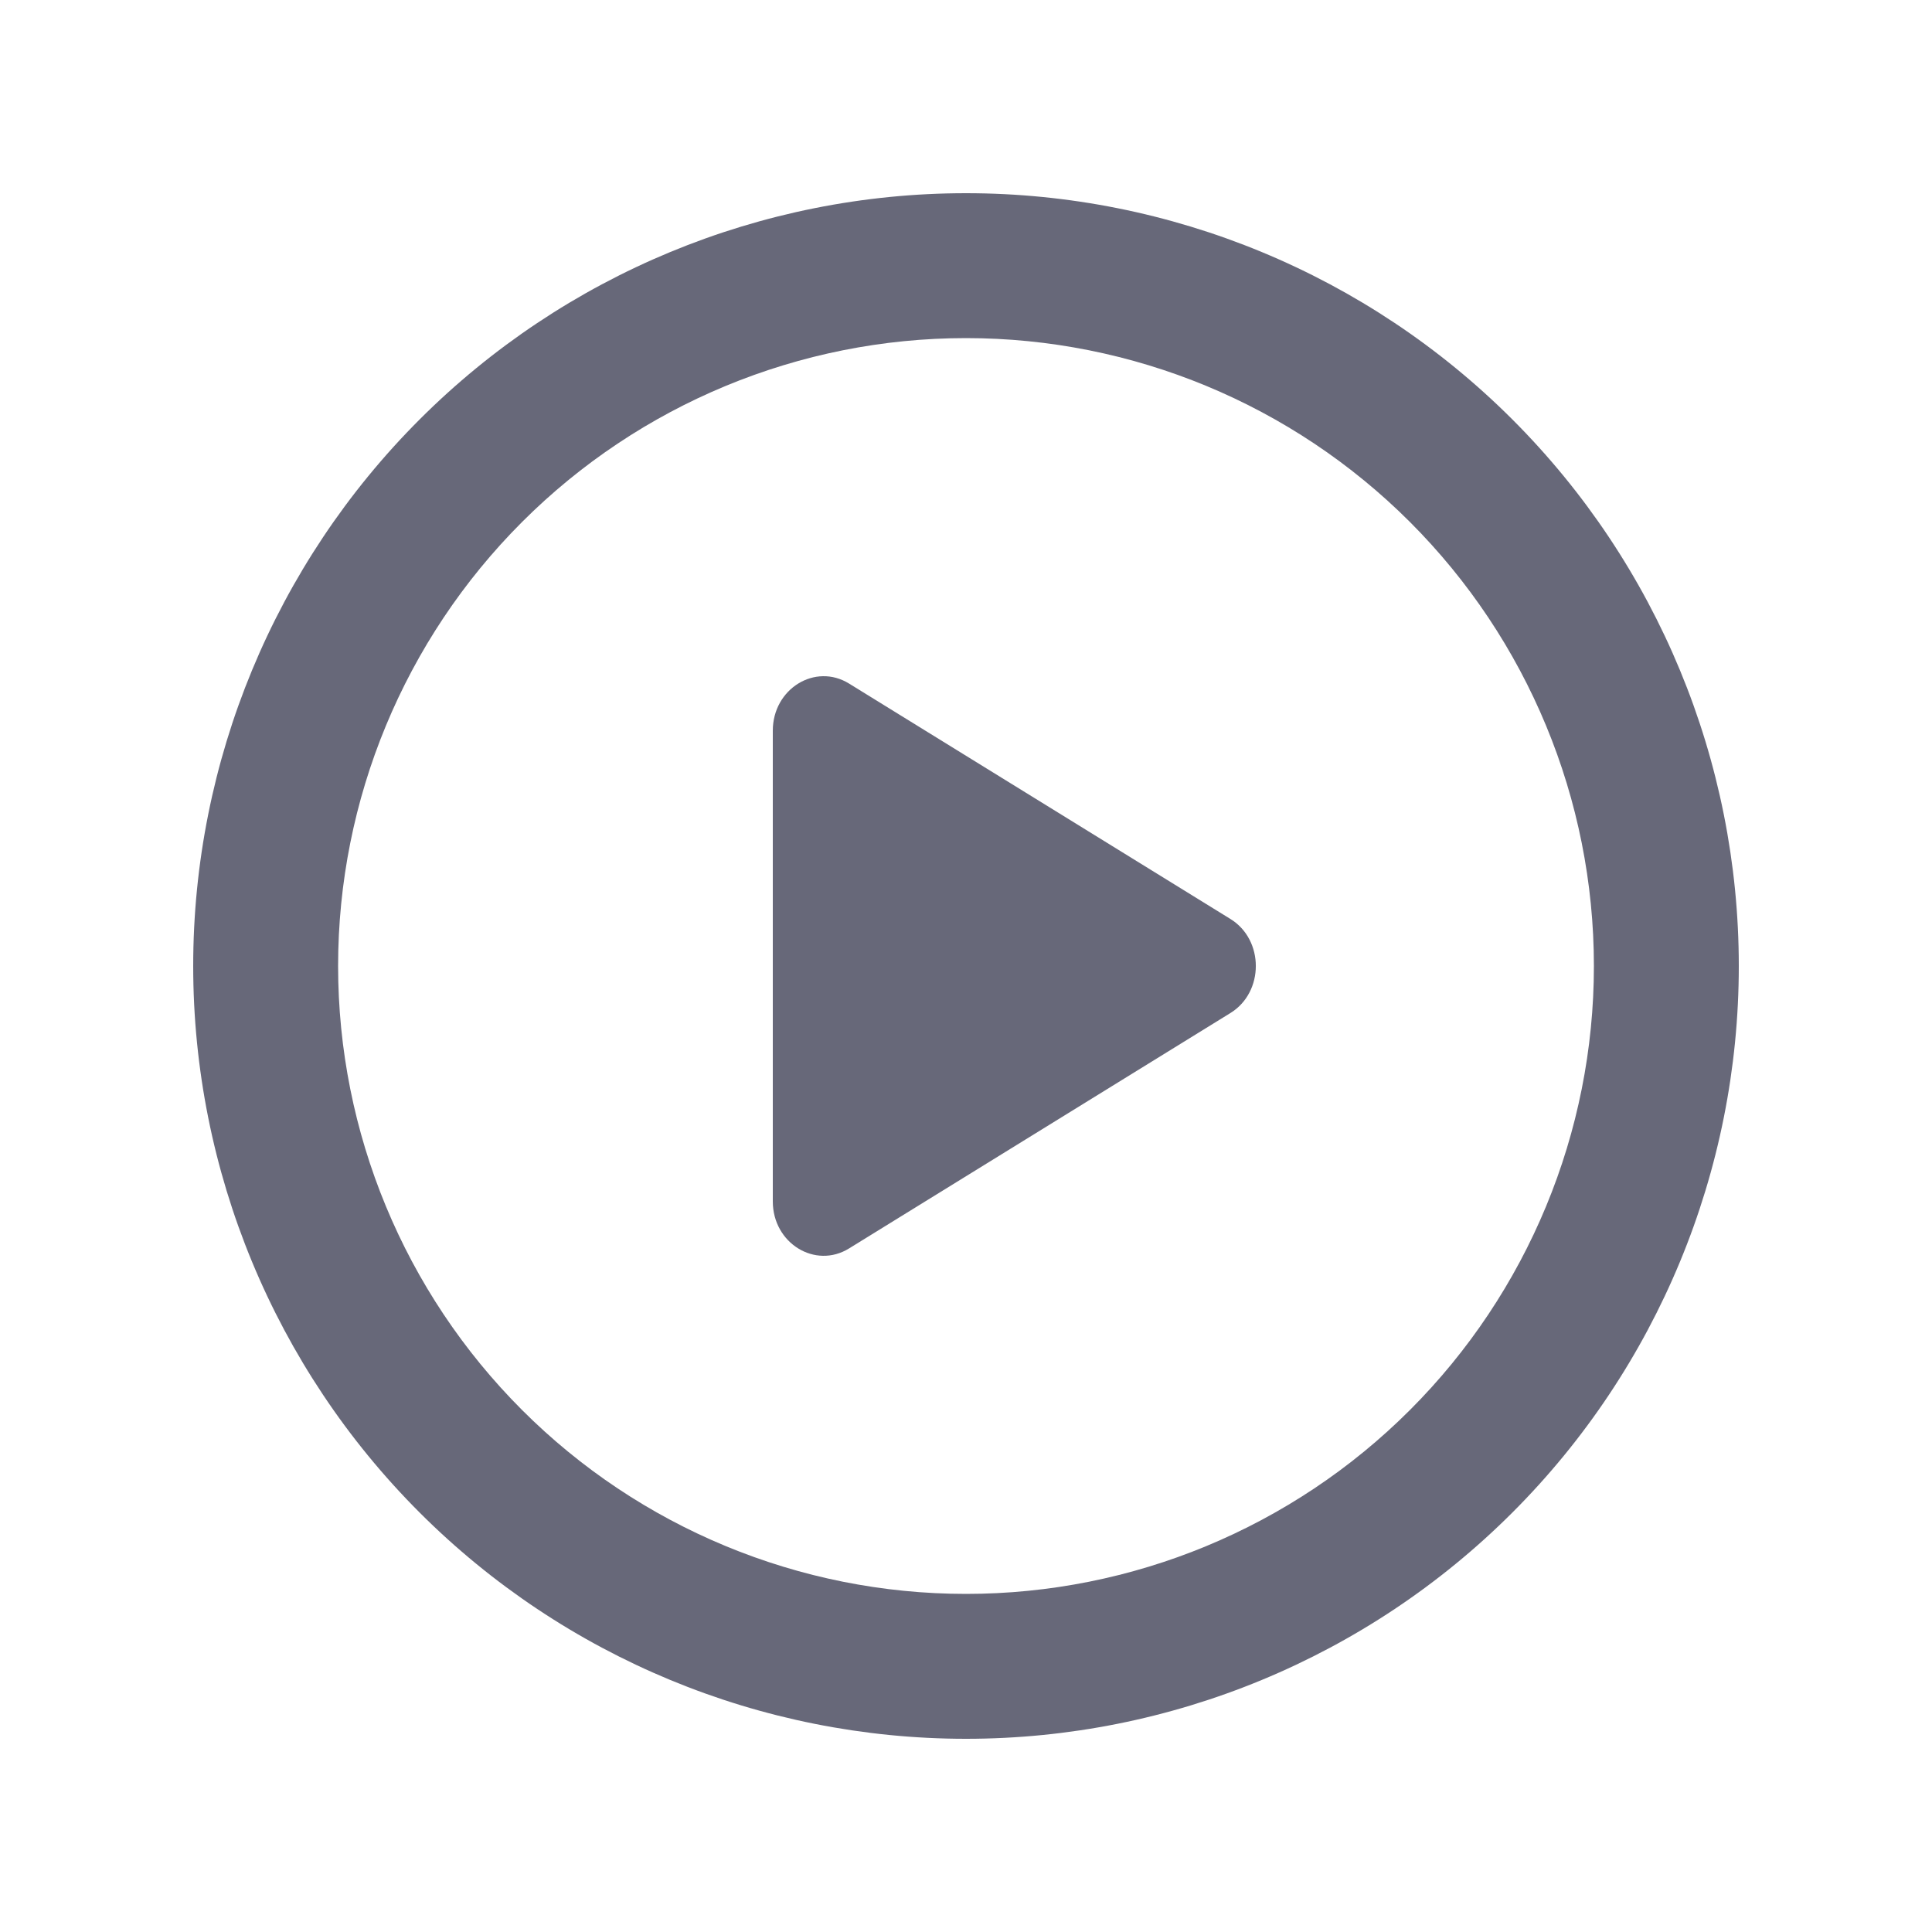 <svg width="20" height="20" viewBox="0 0 20 20" fill="none" xmlns="http://www.w3.org/2000/svg">
<path fill-rule="evenodd" clip-rule="evenodd" d="M10 2C7.878 2 5.843 2.843 4.343 4.343C2.843 5.843 2 7.878 2 10C2 12.122 2.843 14.157 4.343 15.657C5.843 17.157 7.878 18 10 18C12.122 18 14.157 17.157 15.657 15.657C17.157 14.157 18 12.122 18 10C18 7.878 17.157 5.843 15.657 4.343C14.157 2.843 12.122 2 10 2ZM5.404 5.404C6.623 4.185 8.276 3.5 10 3.5C11.724 3.5 13.377 4.185 14.596 5.404C15.815 6.623 16.5 8.276 16.5 10C16.5 11.724 15.815 13.377 14.596 14.596C13.377 15.815 11.724 16.5 10 16.5C8.276 16.5 6.623 15.815 5.404 14.596C4.185 13.377 3.5 11.724 3.5 10C3.5 8.276 4.185 6.623 5.404 5.404ZM8.789 12.924L12.737 10.487C13.088 10.271 13.088 9.729 12.737 9.513L8.789 7.076C8.439 6.86 8 7.13 8 7.564L8 12.437C8 12.87 8.439 13.14 8.789 12.924Z" fill="#676879"/>
</svg>
